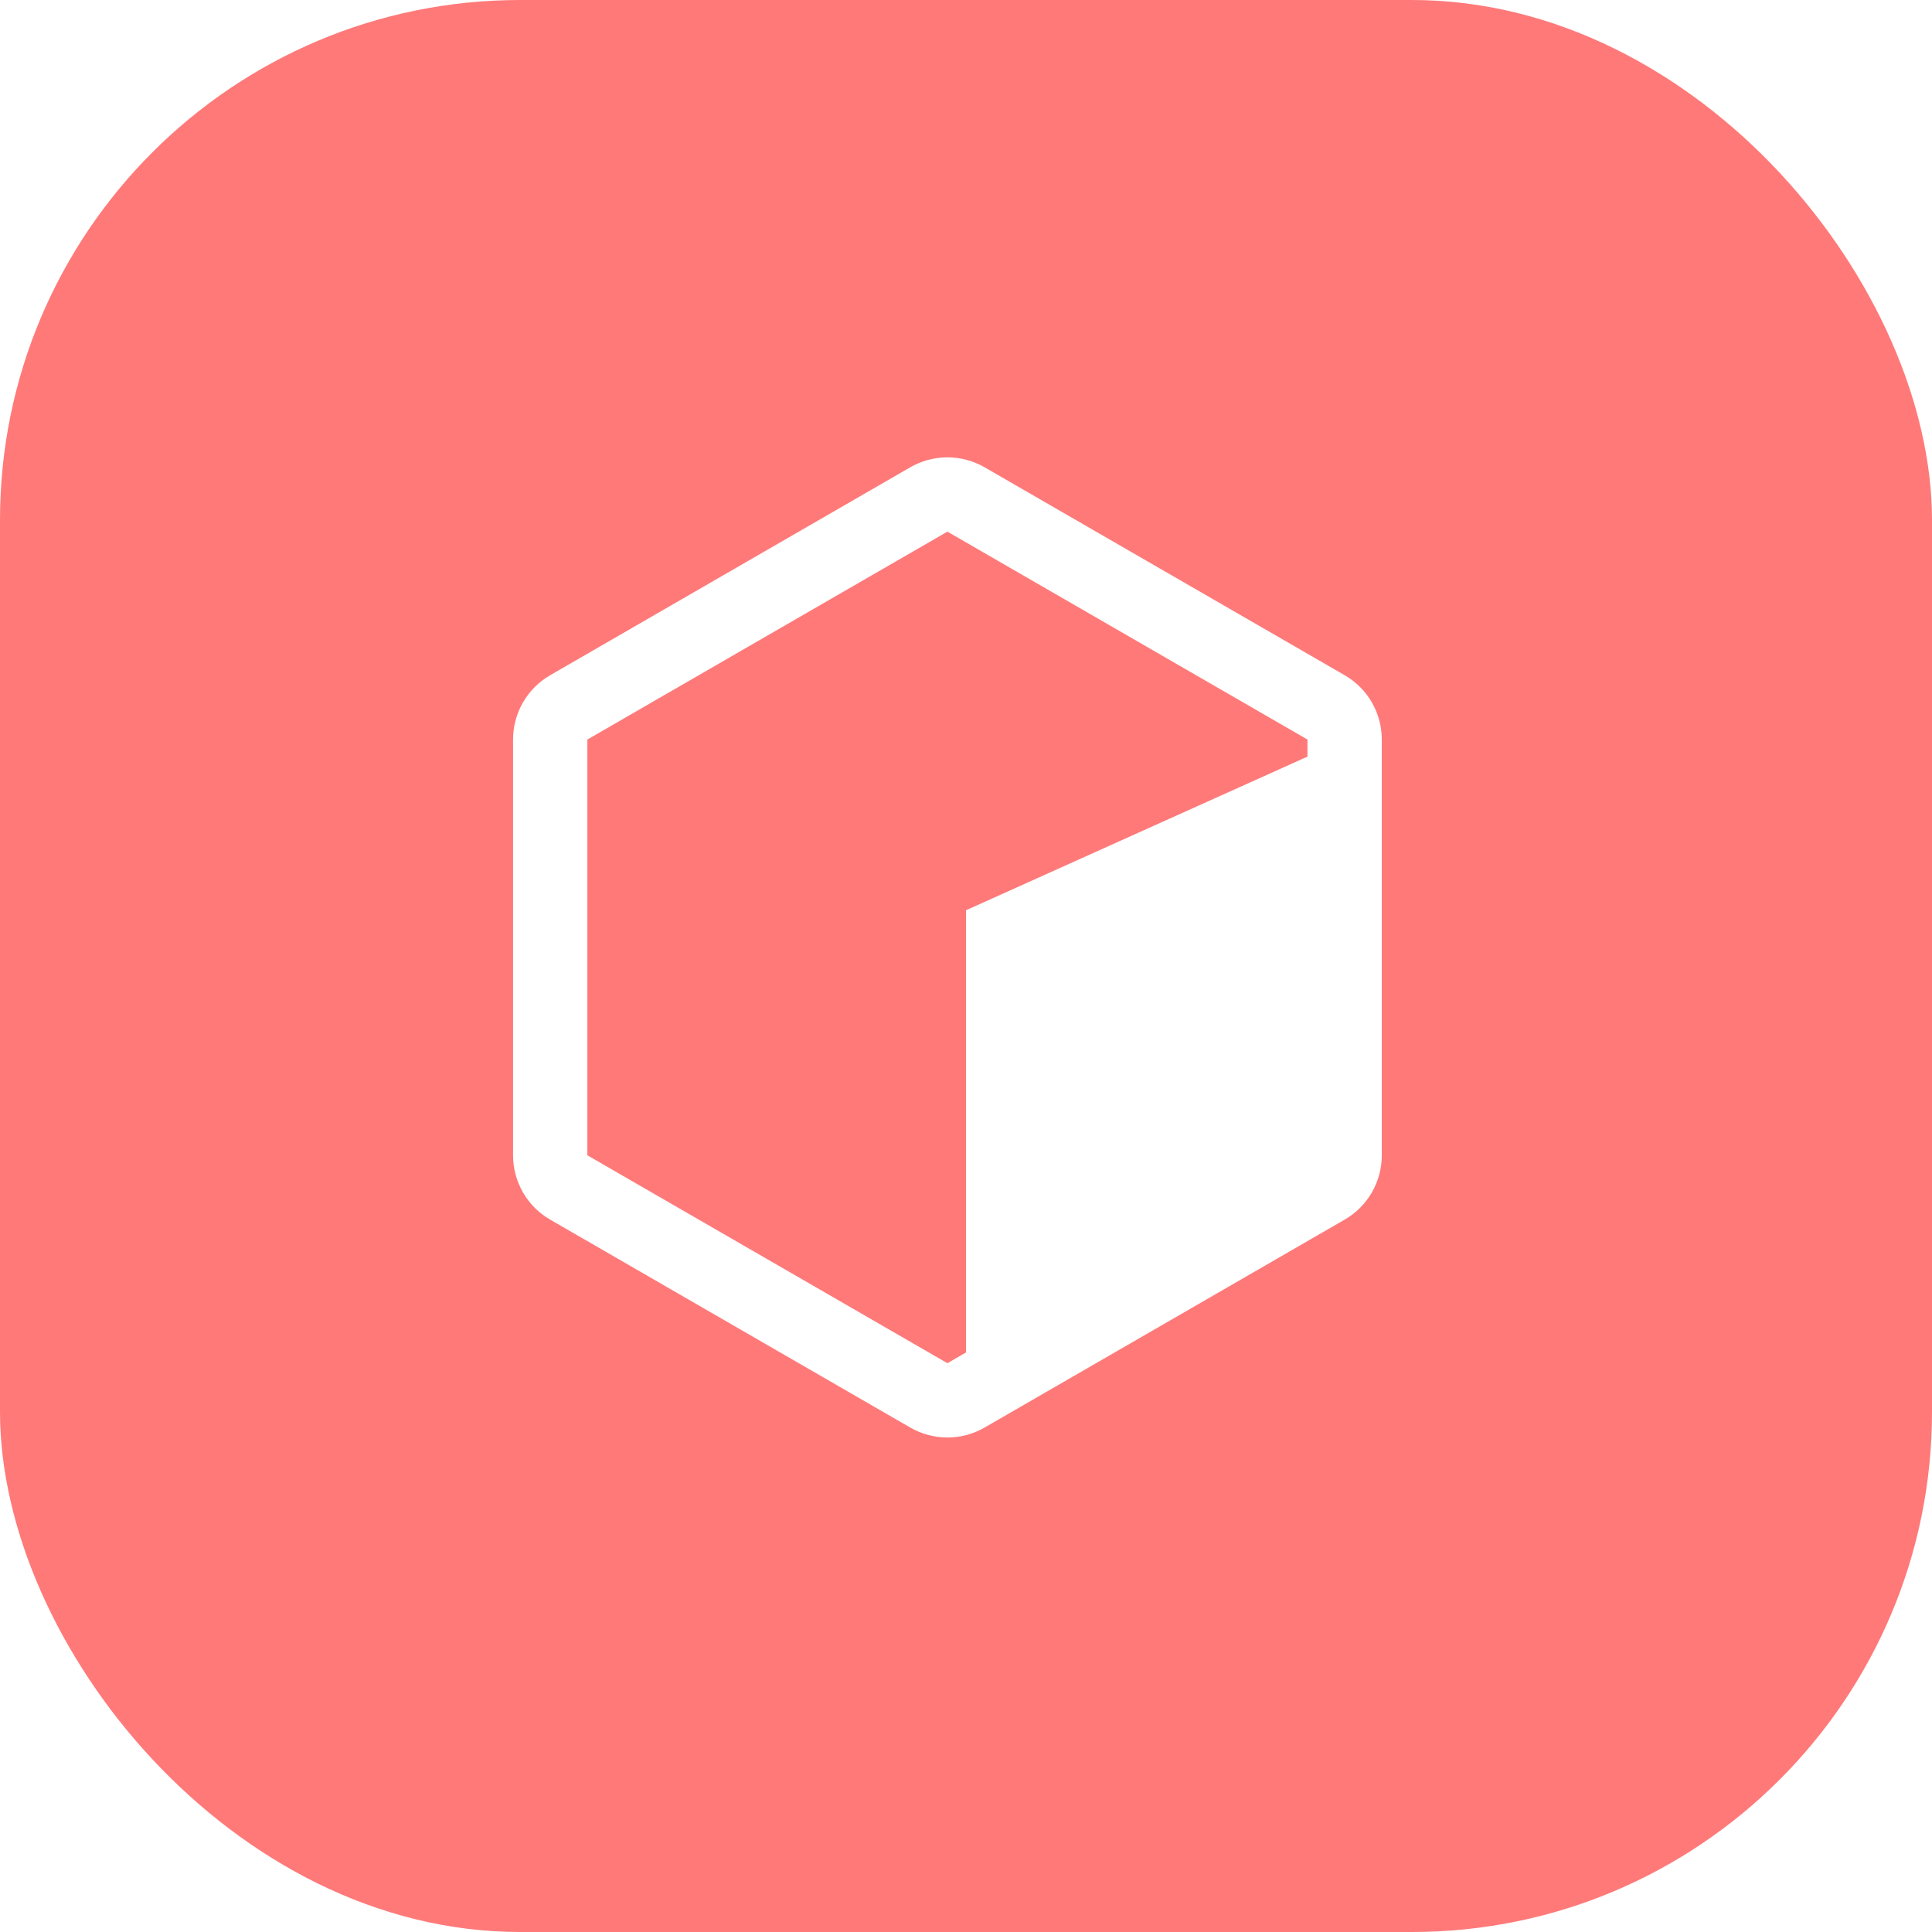 <svg width="52" height="52" viewBox="0 0 52 52" fill="none" xmlns="http://www.w3.org/2000/svg">
<rect opacity="0.9" width="52" height="52" rx="14" fill="#FF6B6B"/>
<g filter="url(#filter0_d)">
<path d="M25 13.443C25.309 13.265 25.691 13.265 26 13.443L35.691 19.039C36.001 19.217 36.191 19.547 36.191 19.905V31.095C36.191 31.453 36.001 31.783 35.691 31.961L26 37.557C25.691 37.735 25.309 37.735 25 37.557L15.309 31.961C14.999 31.783 14.809 31.453 14.809 31.095V19.905C14.809 19.547 14.999 19.217 15.309 19.039L25 13.443Z" stroke="white" stroke-width="2"/>
</g>
<path d="M26 24.5L36 20V31.5L26 37V24.5Z" fill="white"/>
<defs>
<filter id="filter0_d" x="9.809" y="8.309" width="31.383" height="34.381" filterUnits="userSpaceOnUse" color-interpolation-filters="sRGB">
<feFlood flood-opacity="0" result="BackgroundImageFix"/>
<feColorMatrix in="SourceAlpha" type="matrix" values="0 0 0 0 0 0 0 0 0 0 0 0 0 0 0 0 0 0 127 0"/>
<feOffset/>
<feGaussianBlur stdDeviation="2"/>
<feColorMatrix type="matrix" values="0 0 0 0 1 0 0 0 0 1 0 0 0 0 1 0 0 0 0.45 0"/>
<feBlend mode="normal" in2="BackgroundImageFix" result="effect1_dropShadow"/>
<feBlend mode="normal" in="SourceGraphic" in2="effect1_dropShadow" result="shape"/>
</filter>
</defs>
</svg>
